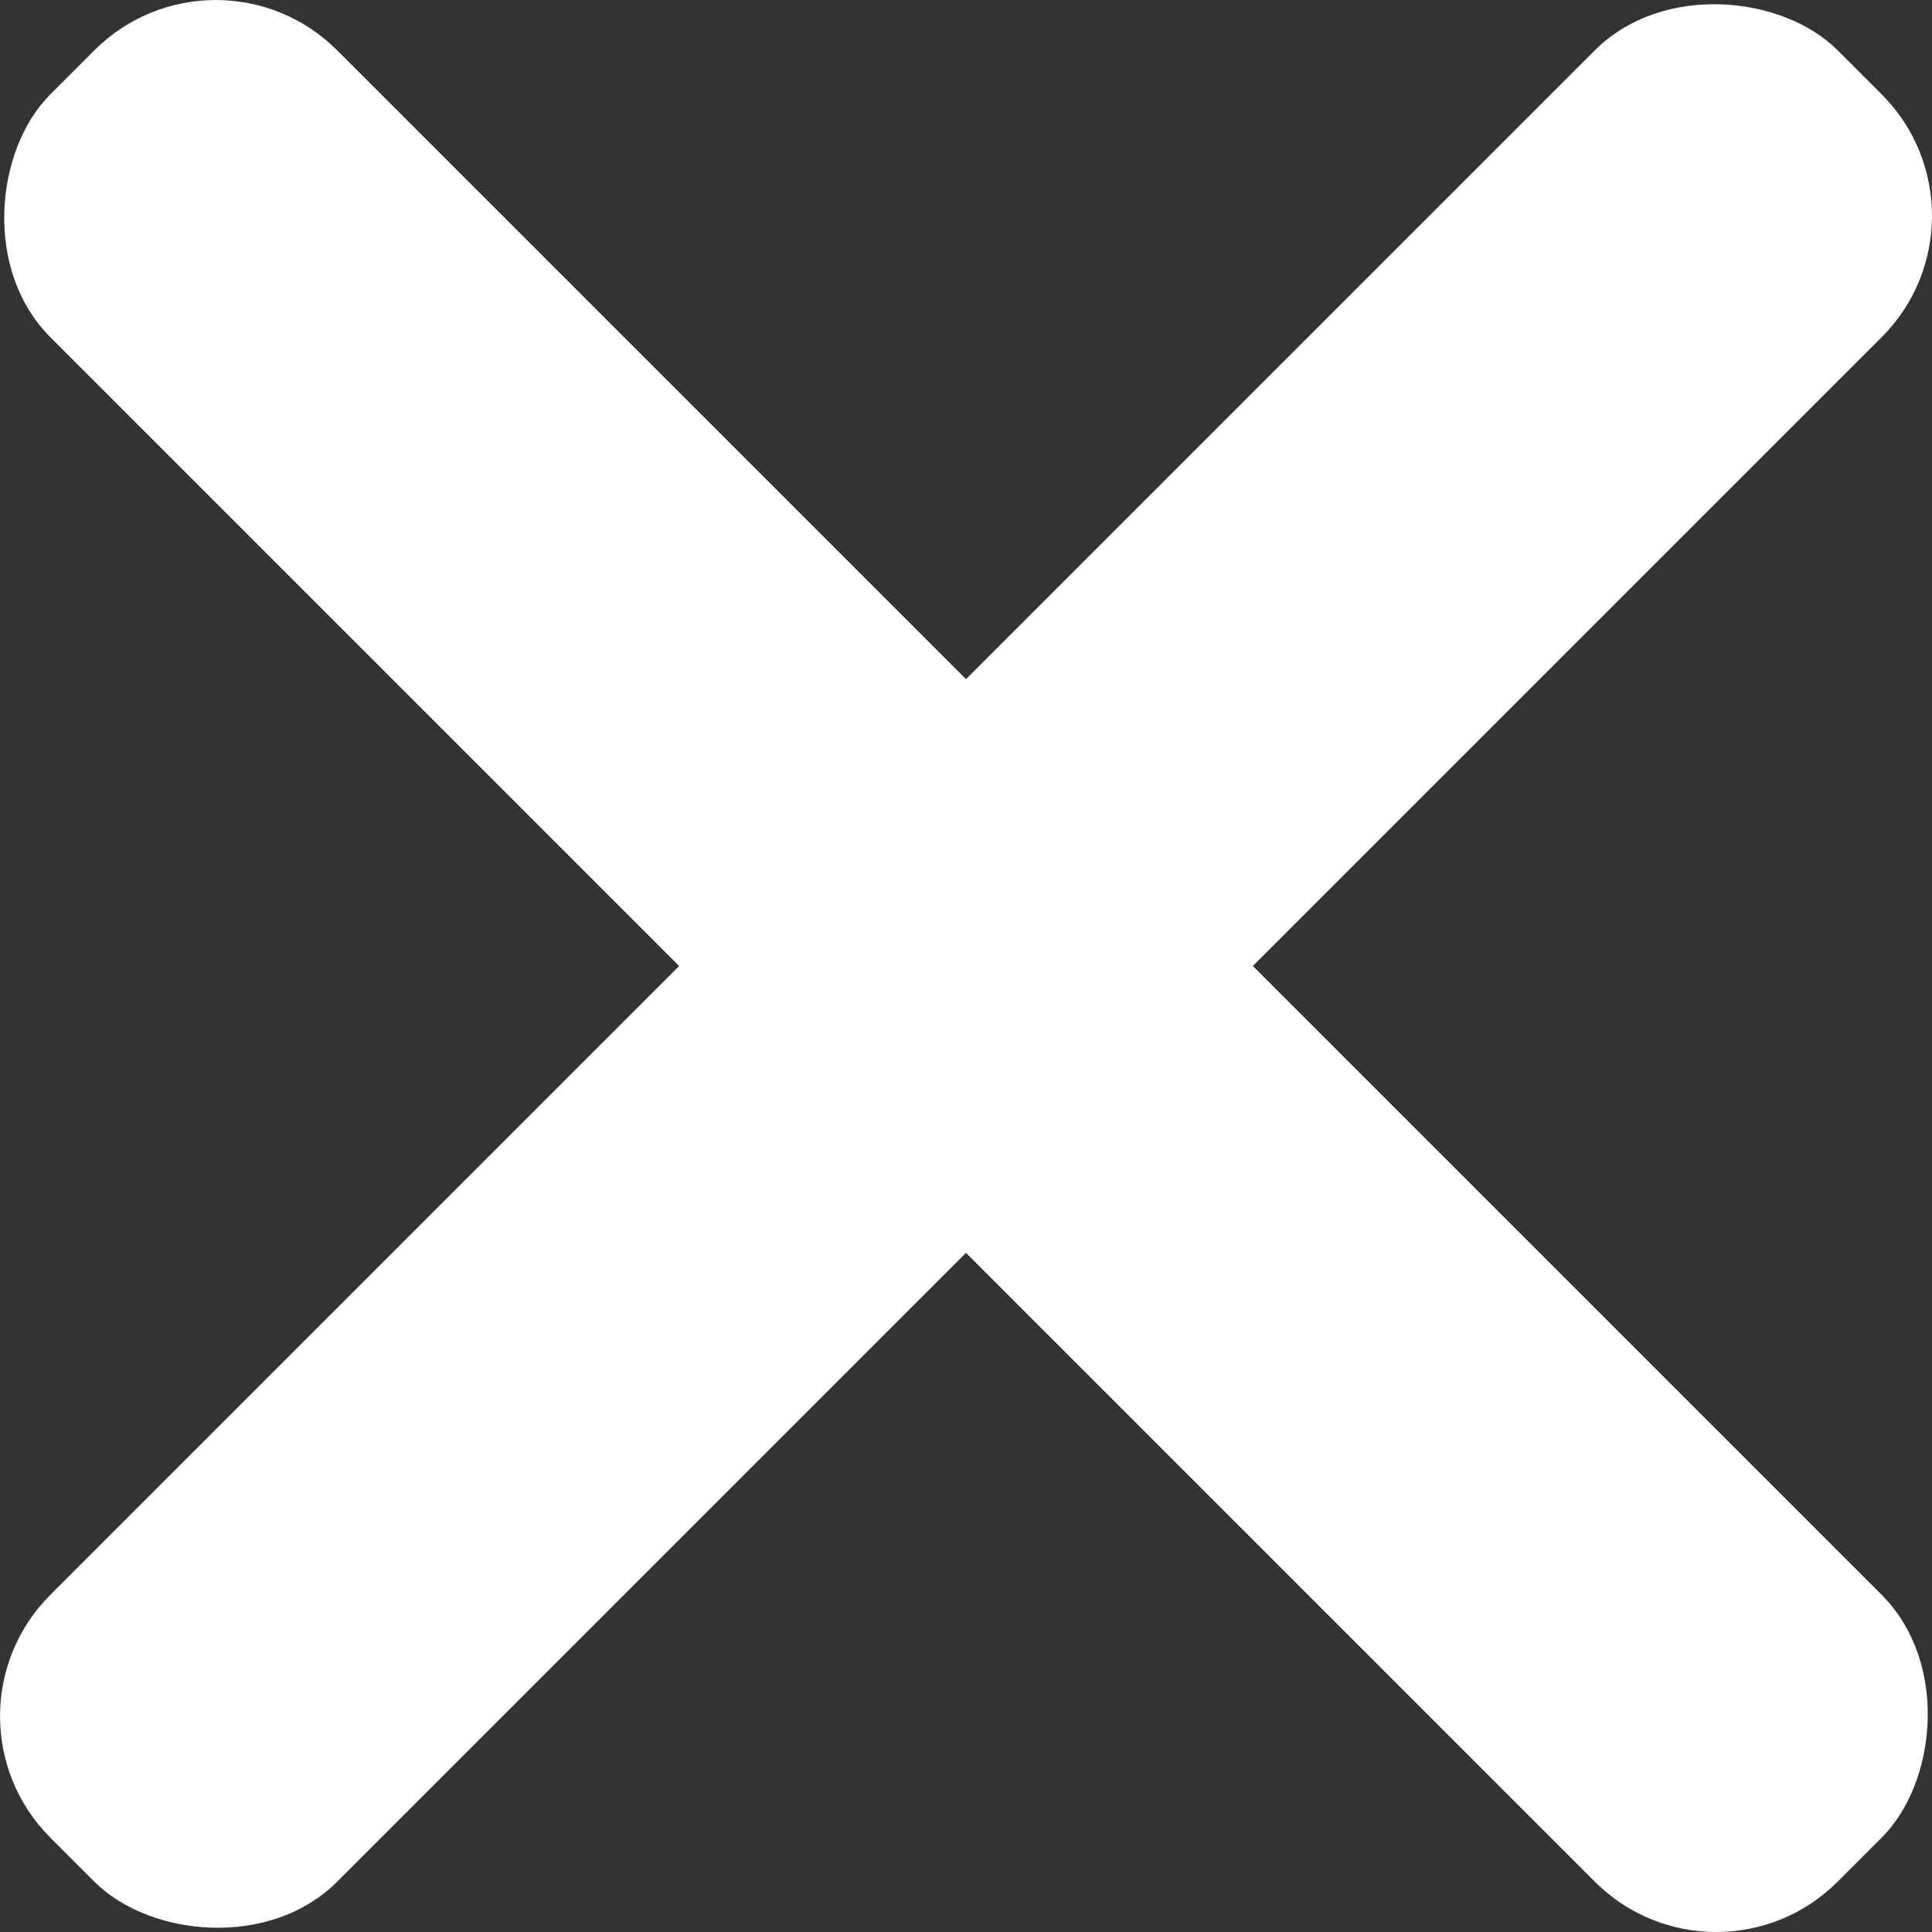 <svg width="60mm" height="226.772" viewBox="0 0 60 60" xml:space="preserve" xmlns="http://www.w3.org/2000/svg">
    <rect x="0" y="0" width="60" height="60" fill="#333333" stroke="none"/>
    <g>
        <rect style="fill:#FFF;stroke:#FFF;stroke-width:.969;stop-color:#FFF" width="77.529" height="11.629"
            x="-38.764" y="36.612" ry="4.846" transform="rotate(-45)" />
        <rect style="fill:#FFF;stroke:#FFF;stroke-width:.969;stop-color:#FFF" width="77.529" height="11.629"
            x="-81.191" y="-5.815" ry="4.846" transform="rotate(-135)" />
    </g>
</svg>